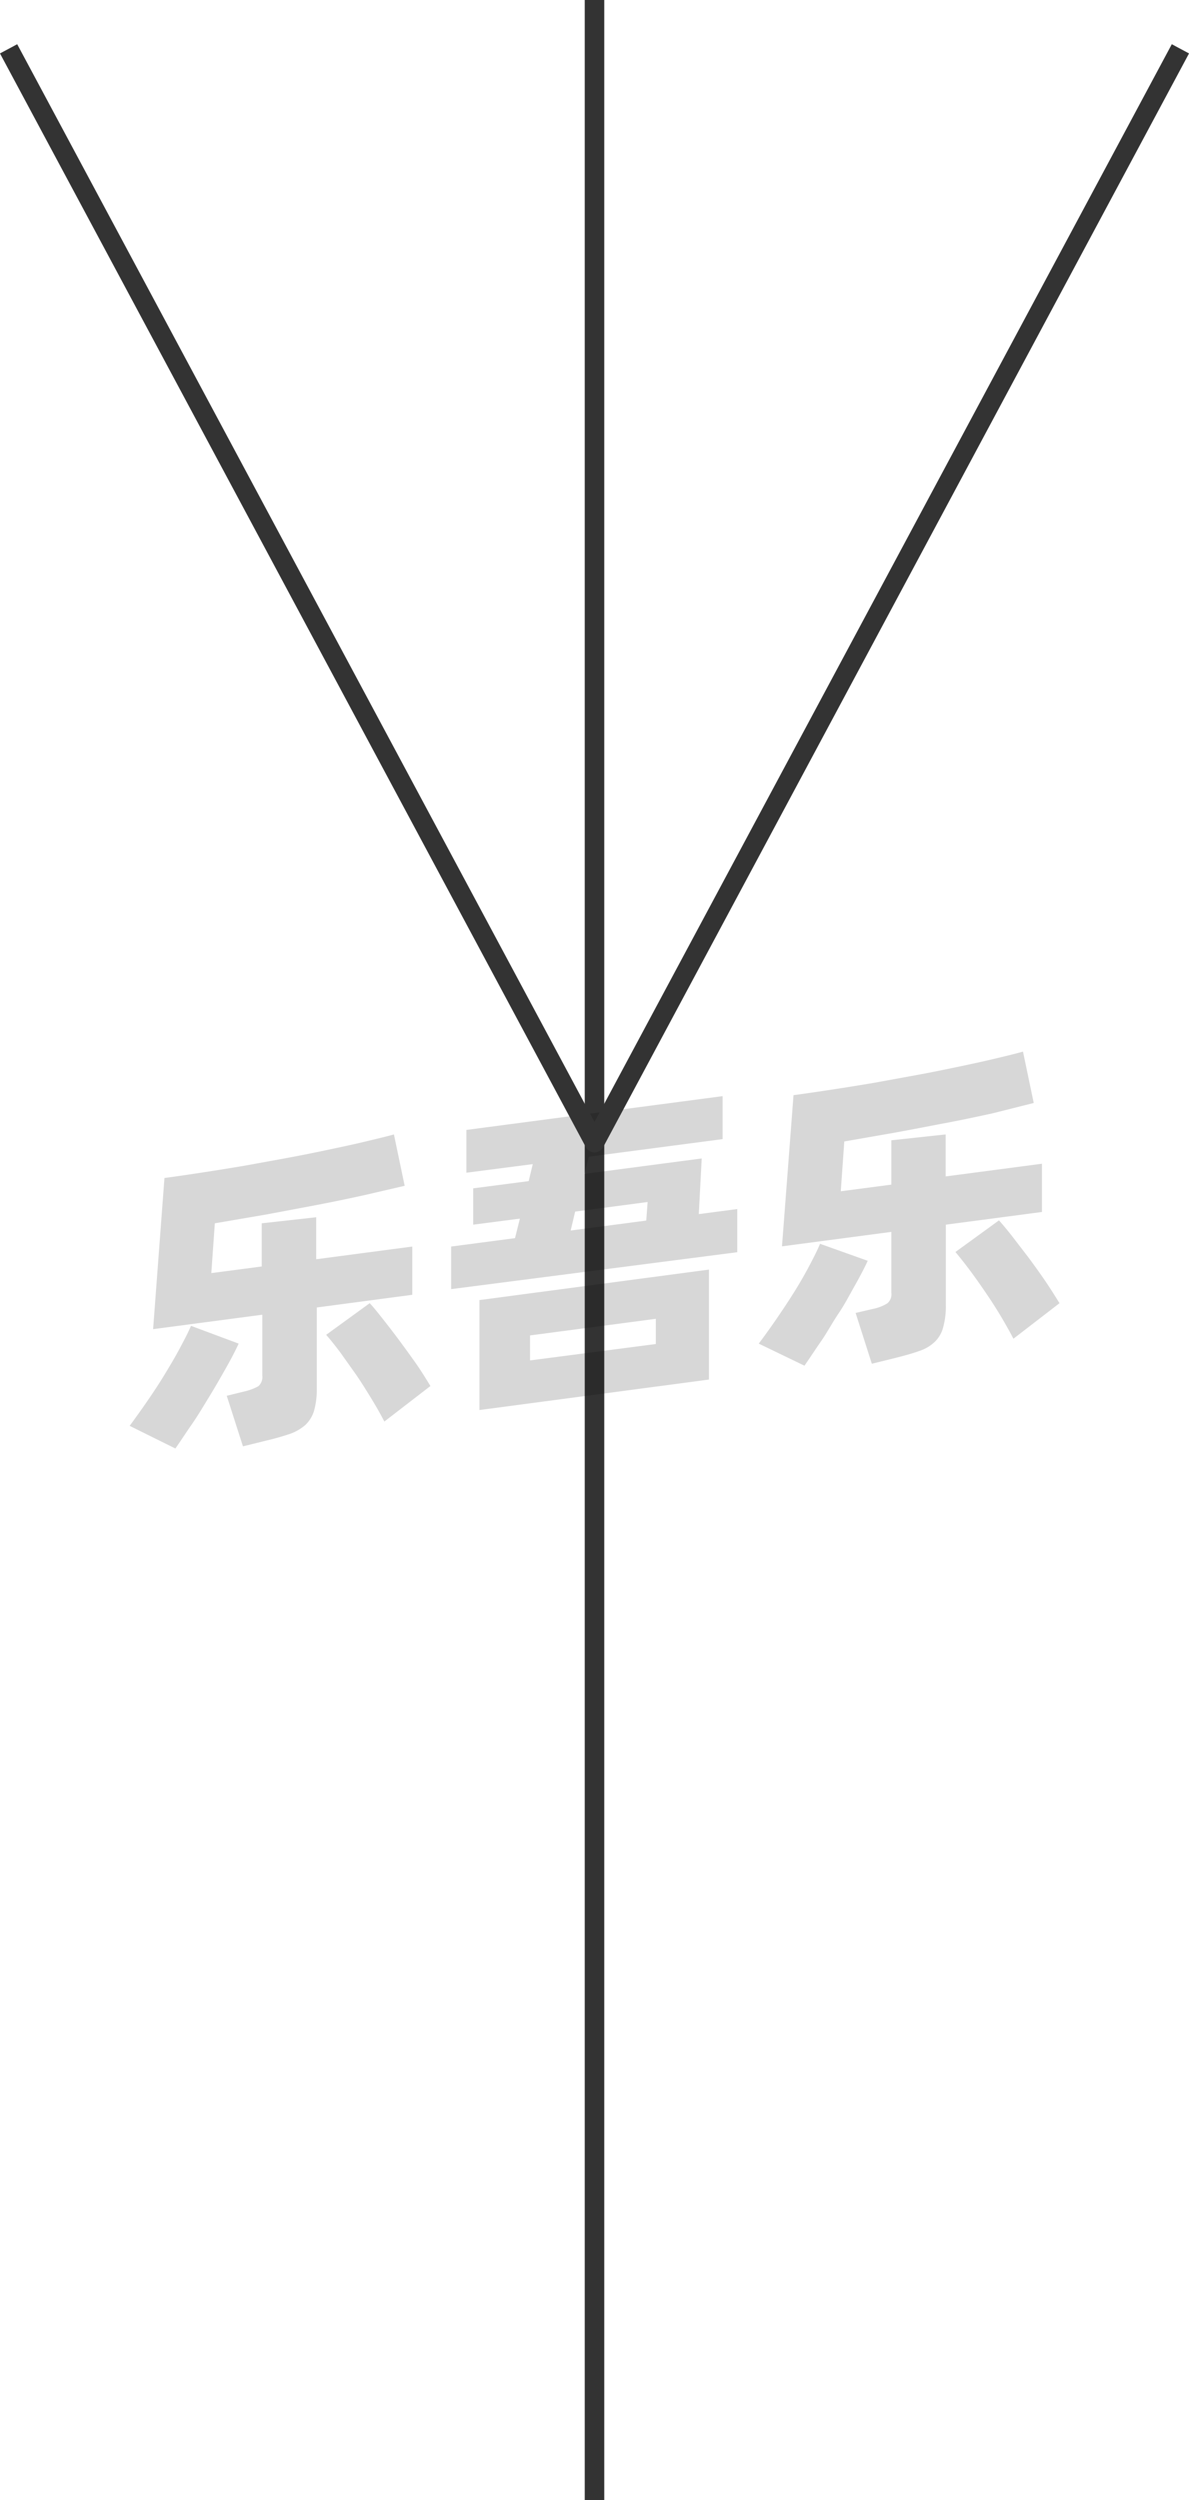 <svg xmlns="http://www.w3.org/2000/svg" viewBox="0 0 60.88 128"><defs><style>.cls-1{fill:none;stroke:#333;stroke-linejoin:round;}.cls-2{opacity:0.16;}</style></defs><title>2-108</title><g id="图层_2" data-name="图层 2"><g id="_2-108_2-121" data-name="2-108——2-121"><g id="_2-108" data-name="2-108"><line class="cls-1" x1="30.44" x2="30.44" y2="128"/><g class="cls-2"><path d="M12.22,68.79c-.17.37-.39.79-.65,1.25s-.54.95-.84,1.44-.6,1-.9,1.43-.59.88-.85,1.25L6.64,73c.27-.37.56-.77.87-1.22s.61-.9.89-1.36.55-.91.79-1.36.44-.83.59-1.18Zm4-1.85v4.12a4.05,4.05,0,0,1-.14,1.17,1.65,1.65,0,0,1-.45.73,2.42,2.42,0,0,1-.81.46c-.33.11-.73.23-1.21.34l-1.17.29-.83-2.59.9-.22a2.73,2.73,0,0,0,.72-.27.63.63,0,0,0,.2-.55V67.31l-5.59.74.58-7.74c.62-.08,1.28-.18,2-.29s1.4-.22,2.11-.34l2.14-.39c.71-.13,1.4-.27,2.06-.41s1.29-.27,1.87-.41,1.11-.26,1.57-.39l.55,2.63-2.07.48c-.77.17-1.58.34-2.42.5l-2.6.49L11,62.63l-.18,2.55,2.58-.34V62.63l2.79-.31v2.15l4.92-.65v2.47Zm2.71-.22c.18.19.39.45.65.78s.54.69.83,1.08.58.79.87,1.2.53.81.76,1.18l-2.36,1.82c-.18-.35-.4-.74-.65-1.15s-.51-.83-.79-1.24l-.81-1.14c-.27-.36-.51-.66-.73-.91Z"/><path d="M37.75,61.9v2.21L23.1,66V63.82l3.27-.43.25-1-2.39.31V60.84l2.84-.37.21-.87-3.4.44V57.85L37,56.12v2.2l-6.85.9-.22.88,6-.79-.15,2.85Zm-13.2,4.66L36.3,65v5.63L24.55,72.19Zm2.59,3.09,6.44-.84V67.52l-6.44.85ZM29.22,63l3.87-.51.07-.95-3.71.49Z"/><path d="M44.43,64.55c-.17.37-.39.79-.65,1.25s-.54,1-.84,1.44-.6,1-.9,1.43-.59.88-.85,1.25l-2.34-1.13c.27-.36.56-.76.87-1.21s.61-.9.9-1.36.55-.91.79-1.36.43-.83.58-1.18Zm4-1.85v4.12A4.05,4.05,0,0,1,48.28,68a1.56,1.56,0,0,1-.45.73,2.12,2.12,0,0,1-.8.45c-.33.12-.74.23-1.21.35l-1.18.29-.83-2.6.9-.21a2.17,2.17,0,0,0,.72-.28.6.6,0,0,0,.21-.54V63.07l-5.6.74.59-7.74c.61-.08,1.27-.18,2-.29s1.4-.22,2.11-.34l2.14-.39c.72-.13,1.4-.27,2.07-.41s1.28-.27,1.87-.41,1.1-.26,1.56-.39l.55,2.63L50.82,57c-.77.17-1.57.34-2.42.5s-1.71.33-2.59.49l-2.58.45-.18,2.55,2.59-.34V58.38l2.78-.3v2.15l4.93-.65v2.47Zm2.72-.22c.17.19.39.45.65.78l.83,1.08c.29.39.58.79.86,1.2s.53.81.76,1.18l-2.36,1.82c-.18-.35-.4-.74-.65-1.16s-.51-.82-.79-1.23-.54-.78-.81-1.14-.51-.66-.72-.91Z"/></g><polyline class="cls-1" points="0.44 2.5 30.44 58.5 60.44 2.5"/></g></g></g></svg>